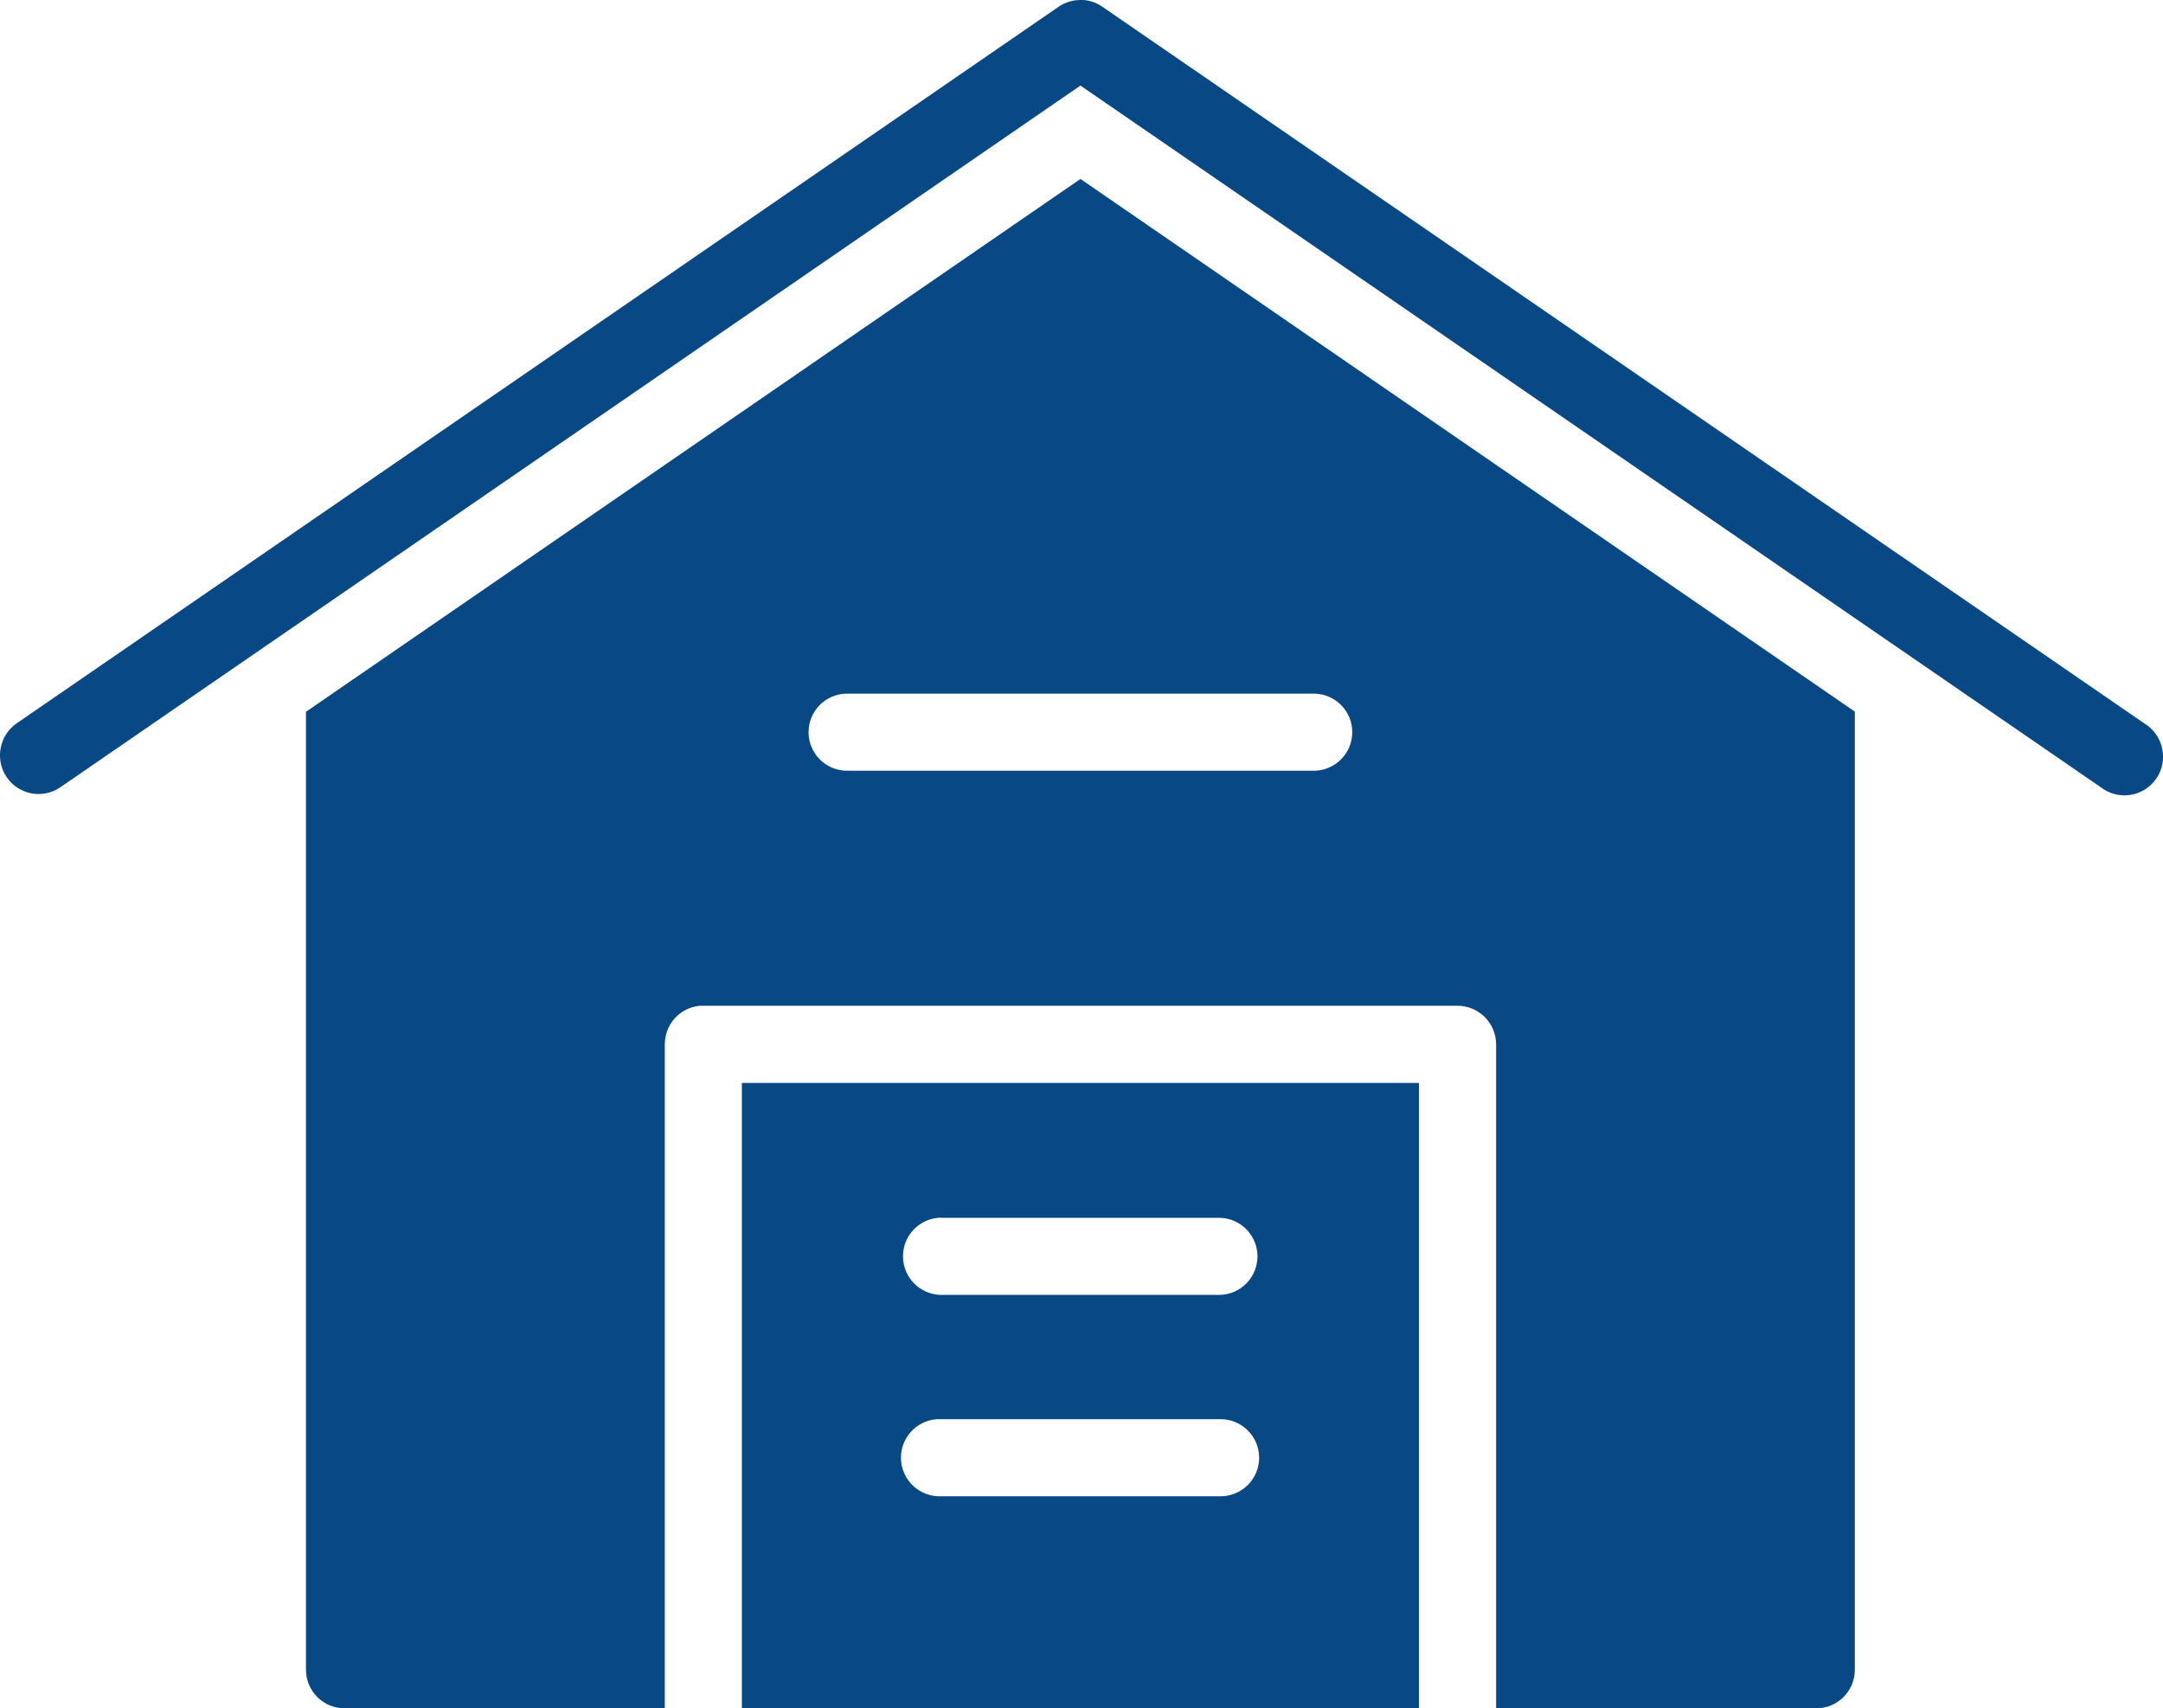 <?xml version="1.0" encoding="UTF-8"?>
<svg viewBox="0 0 25.759 20.343" xmlns="http://www.w3.org/2000/svg">
<defs>
<clipPath id="a">
<path transform="translate(-.474 387.9)" d="M13.341-387.9a.459.459,0,0,0-.261.081L.672-379.286h0a.459.459,0,0,0-.191.3.46.46,0,0,0,.074.343.459.459,0,0,0,.639.117l12.147-8.355,12.15,8.355a.459.459,0,0,0,.353.092.46.46,0,0,0,.309-.194.46.46,0,0,0,.07-.358.46.46,0,0,0-.213-.3L13.6-387.821a.46.46,0,0,0-.261-.081Zm0,2.131-9.223,6.345v11.41a.459.459,0,0,0,.457.457H8.391v-7.908a.46.46,0,0,1,.413-.458h9.029a.46.46,0,0,1,.458.458v7.908h3.814a.459.459,0,0,0,.458-.457v-11.412Zm-2.789,6.129h5.577a.459.459,0,0,1,.449.459.459.459,0,0,1-.449.459H10.552a.459.459,0,0,1-.449-.459.459.459,0,0,1,.449-.459Zm-1.243,4.636v7.447h8.064v-7.447Zm2.369,1.606H15a.459.459,0,0,1,.449.459.459.459,0,0,1-.449.459H11.677a.459.459,0,0,1-.449-.459A.459.459,0,0,1,11.677-373.4ZM11.63-371H15a.458.458,0,0,1,.331.131.459.459,0,0,1,.138.328.459.459,0,0,1-.138.328.46.46,0,0,1-.331.131H11.677a.46.46,0,0,1-.473-.436A.46.46,0,0,1,11.63-371Z" fill="#084885" data-name="Path 2873"/>
</clipPath>
</defs>
<g transform="translate(0)" data-name="Group 1491">
<g transform="translate(0)" clip-path="url(#a)" data-name="Group 1490">
<path transform="translate(4.264 392.64)" d="M-4.526-392.9H21.757v20.867H-4.526Z" fill="#084885" data-name="Path 2872"/>
</g>
</g>
</svg>

